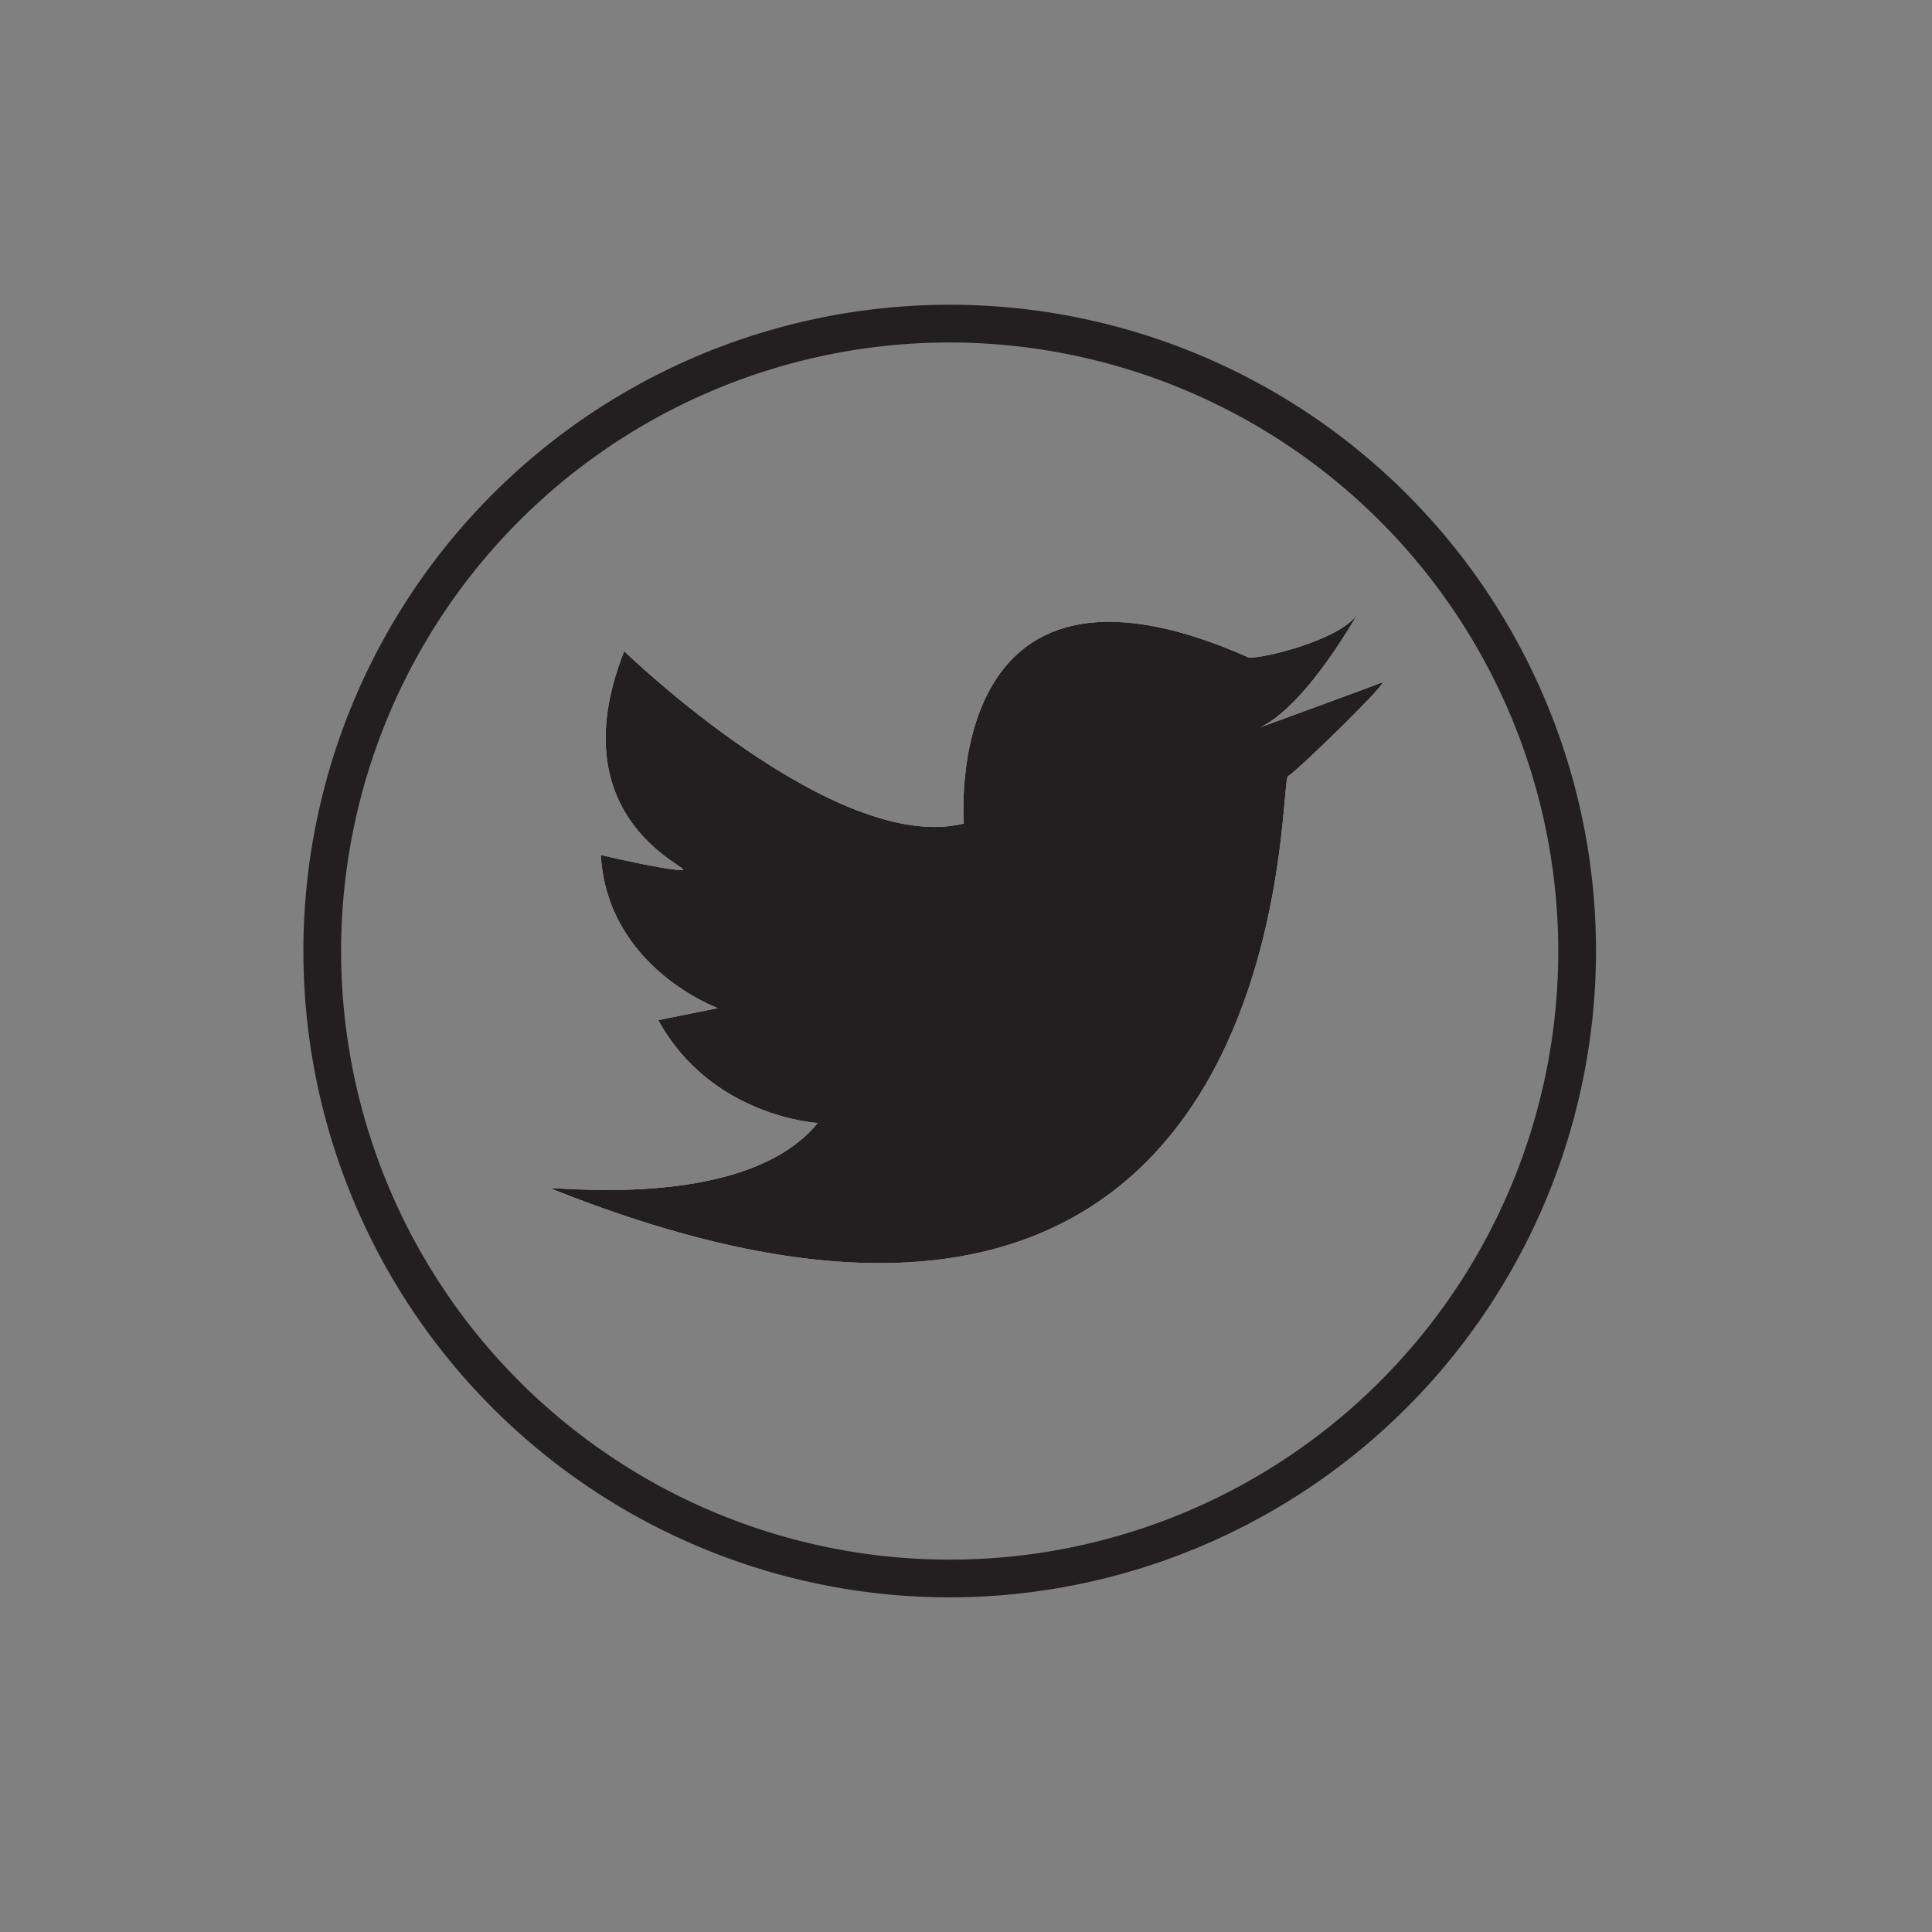 <svg xmlns="http://www.w3.org/2000/svg" id="Layer_1" viewBox="0 0 256 256" width="256" height="256"><rect x="0" y="0" width="256" height="256" fill="#808080" stroke="none"/><defs><style>.cls-1{fill:#231f20}.cls-2{fill:#fff}</style></defs><path d="M125.84 209.66A83.64 83.64 0 1 1 209.48 126a83.73 83.73 0 0 1-83.64 83.66zm0-166.28A82.64 82.64 0 1 0 208.48 126a82.73 82.73 0 0 0-82.64-82.62z" class="cls-1"/><path d="M165.34 87.07c1.06.47 12.68-2.26 14.65-5.92S174.08 93 167 96.37c0 0 14.66-5.35 16.07-5.92s-11 11.56-12.41 12.41 2 94.43-97.53 54.68c-1.66-.66 25.37 3.39 35.23-8.74 0 0-14.09-.76-21.14-13.63l7.89-1.59s-14.65-5.35-15.5-20.29c0 0 8.46 2 10.71 2s-16.63-6.2-7.61-29c0 0 27.91 27.07 45 22.84.01-.07-3.25-40.13 37.63-22.06z" class="cls-2"/><path d="M125.84 211.66A85.64 85.64 0 1 1 211.48 126a85.74 85.74 0 0 1-85.64 85.66zm0-166.28A80.64 80.64 0 1 0 206.48 126a80.73 80.73 0 0 0-80.64-80.62z" class="cls-1"/><path d="M165.34 87.07c1.06.47 12.68-2.26 14.65-5.92S174.08 93 167 96.37c0 0 14.66-5.35 16.07-5.92s-11 11.56-12.41 12.41 2 94.43-97.53 54.68c-1.66-.66 25.37 3.39 35.23-8.74 0 0-14.09-.76-21.14-13.63l7.89-1.59s-14.65-5.35-15.5-20.29c0 0 8.46 2 10.71 2s-16.63-6.2-7.61-29c0 0 27.91 27.07 45 22.84.01-.07-3.25-40.13 37.63-22.06z" class="cls-1"/></svg>